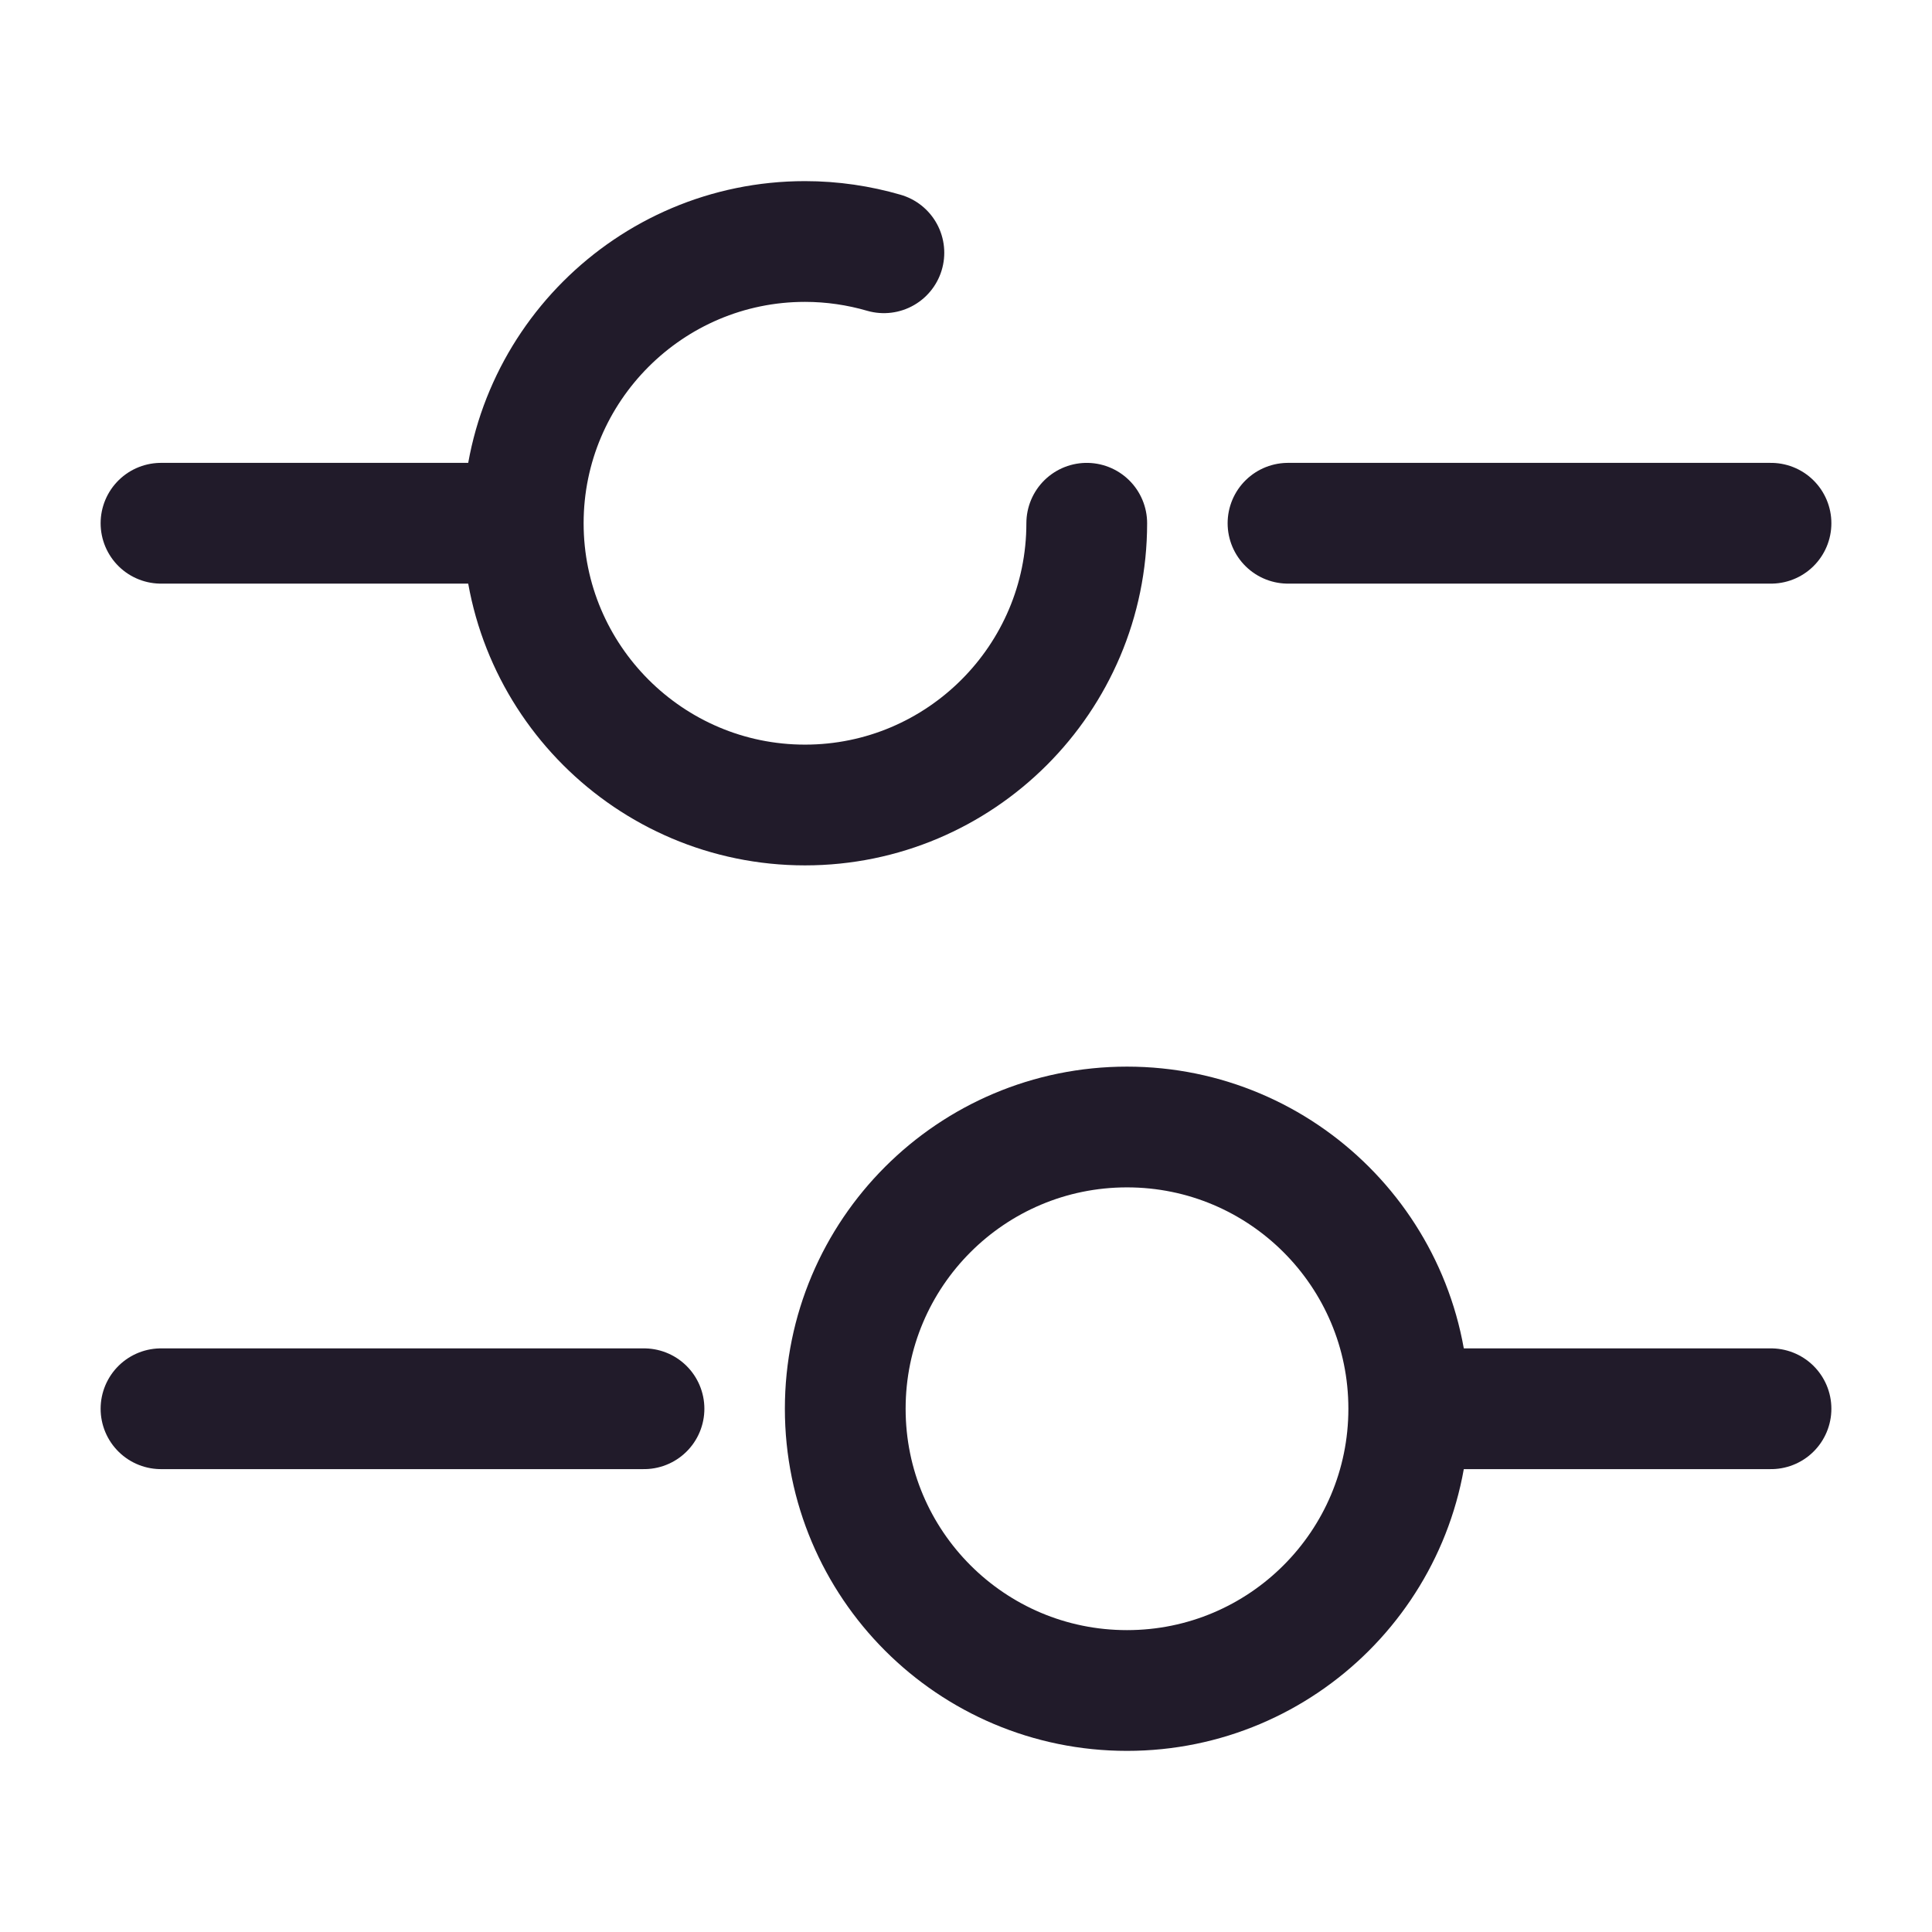 <svg width="24" height="24" viewBox="0 0 24 24" fill="none" xmlns="http://www.w3.org/2000/svg">
<path d="M22 6.5H16" stroke="#211B2A" stroke-width="1.5" stroke-miterlimit="10" stroke-linecap="round" stroke-linejoin="round"/>
<path d="M6 6.5H2" stroke="#211B2A" stroke-width="1.5" stroke-miterlimit="10" stroke-linecap="round" stroke-linejoin="round"/>
<path d="M13.5 6.5C13.5 8.43 11.93 10 10 10C8.07 10 6.5 8.43 6.5 6.5C6.5 4.57 8.07 3 10 3C10.34 3 10.67 3.05 10.98 3.14" stroke="#211B2A" stroke-width="1.5" stroke-miterlimit="10" stroke-linecap="round" stroke-linejoin="round"/>
<path d="M22 17.5H18" stroke="#211B2A" stroke-width="1.5" stroke-miterlimit="10" stroke-linecap="round" stroke-linejoin="round"/>
<path d="M8 17.5H2" stroke="#211B2A" stroke-width="1.5" stroke-miterlimit="10" stroke-linecap="round" stroke-linejoin="round"/>
<path d="M14 21C15.933 21 17.5 19.433 17.5 17.5C17.5 15.567 15.933 14 14 14C12.067 14 10.5 15.567 10.5 17.5C10.5 19.433 12.067 21 14 21Z" stroke="#211B2A" stroke-width="1.5" stroke-miterlimit="10" stroke-linecap="round" stroke-linejoin="round"/>
</svg>
